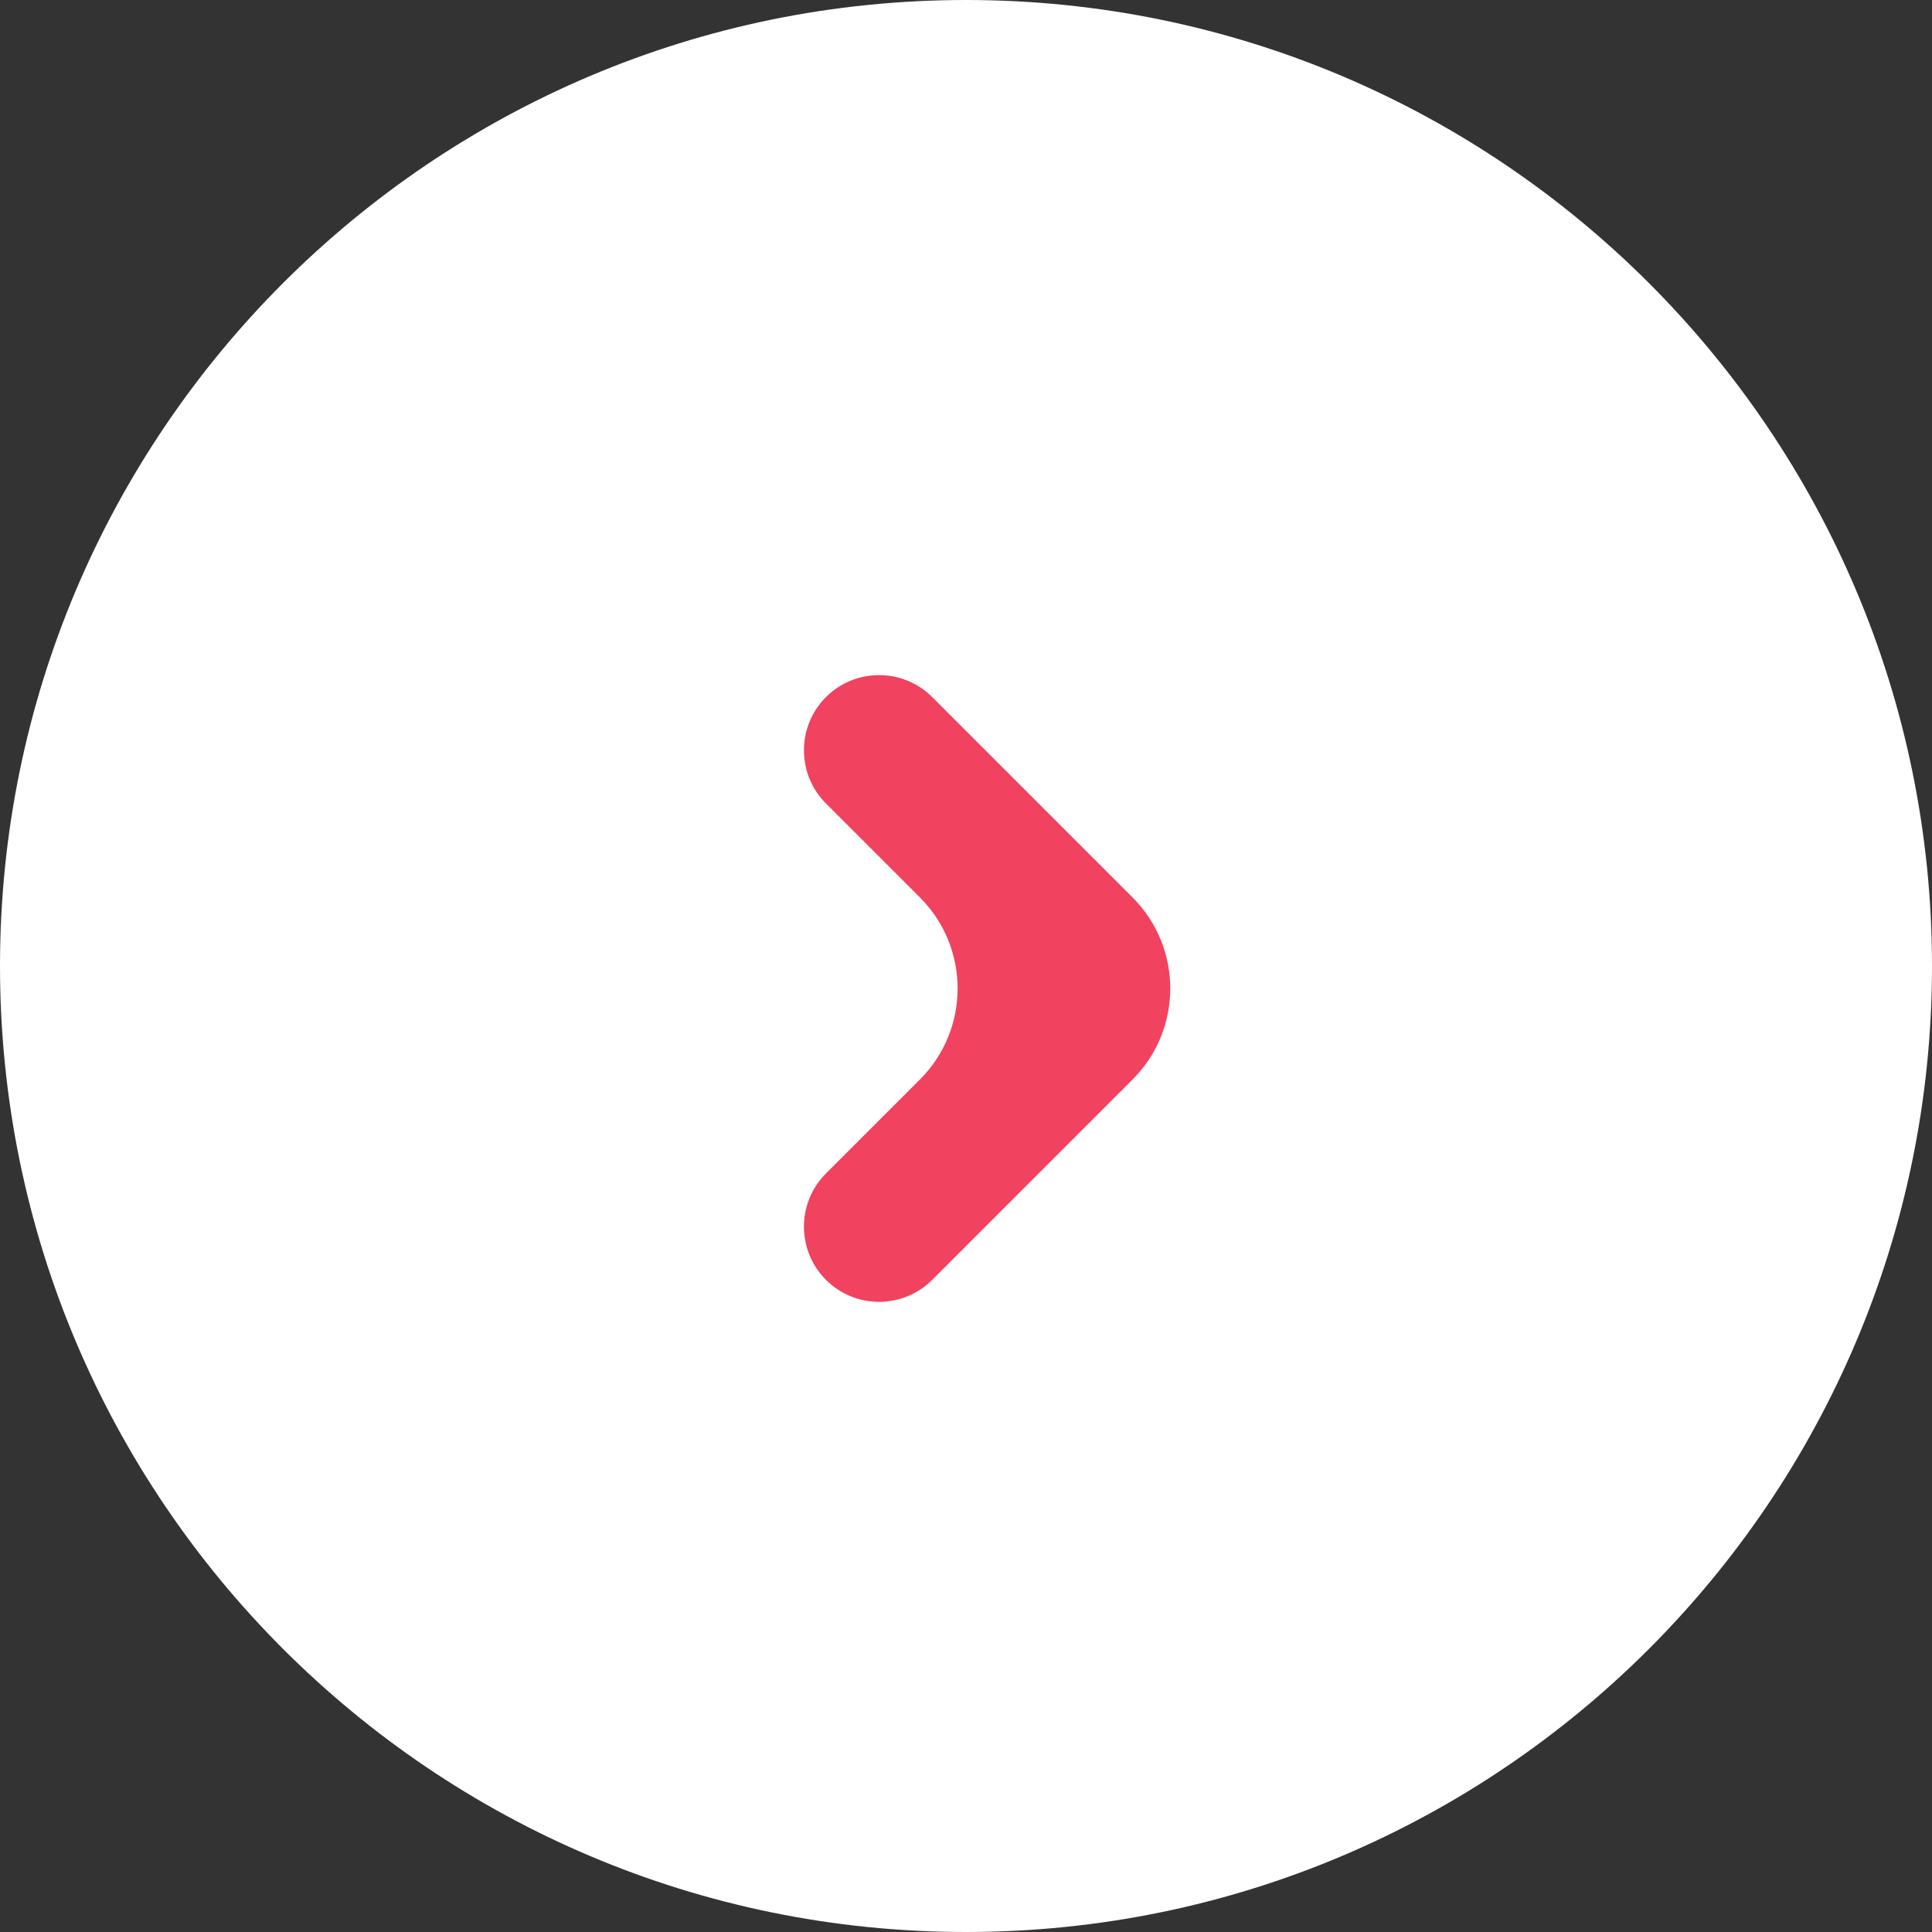 <?xml version="1.0" encoding="UTF-8" standalone="no"?>
<!DOCTYPE svg PUBLIC "-//W3C//DTD SVG 1.1//EN" "http://www.w3.org/Graphics/SVG/1.1/DTD/svg11.dtd">
<svg width="100%" height="100%" viewBox="0 0 30 30" version="1.1" xmlns="http://www.w3.org/2000/svg" xmlns:xlink="http://www.w3.org/1999/xlink" xml:space="preserve" xmlns:serif="http://www.serif.com/" style="fill-rule:evenodd;clip-rule:evenodd;stroke-linejoin:round;stroke-miterlimit:2;">
    <rect x="0" y="0" width="30" height="30" fill="#333333" stroke="none"/>
    <g transform="matrix(1,0,0,1,-17,-13)">
        <path d="M47,28C47,19.721 40.279,13 32,13C23.721,13 17,19.721 17,28C17,36.279 23.721,43 32,43C40.279,43 47,36.279 47,28Z" style="fill:white;"/>
    </g>
    <g transform="matrix(1,0,0,1,-17,-13)">
        <path d="M31.284,26.935C32.065,27.716 32.065,28.982 31.284,29.763L29.825,31.222C29.37,31.678 29.37,32.417 29.825,32.873C30.281,33.329 31.02,33.329 31.476,32.873L34.586,29.763C35.367,28.982 35.367,27.716 34.586,26.935L31.476,23.825C31.02,23.369 30.281,23.369 29.825,23.825C29.37,24.281 29.37,25.02 29.825,25.476L31.284,26.935Z" style="fill:rgb(241,66,96);fill-rule:nonzero;"/>
    </g>
</svg>
